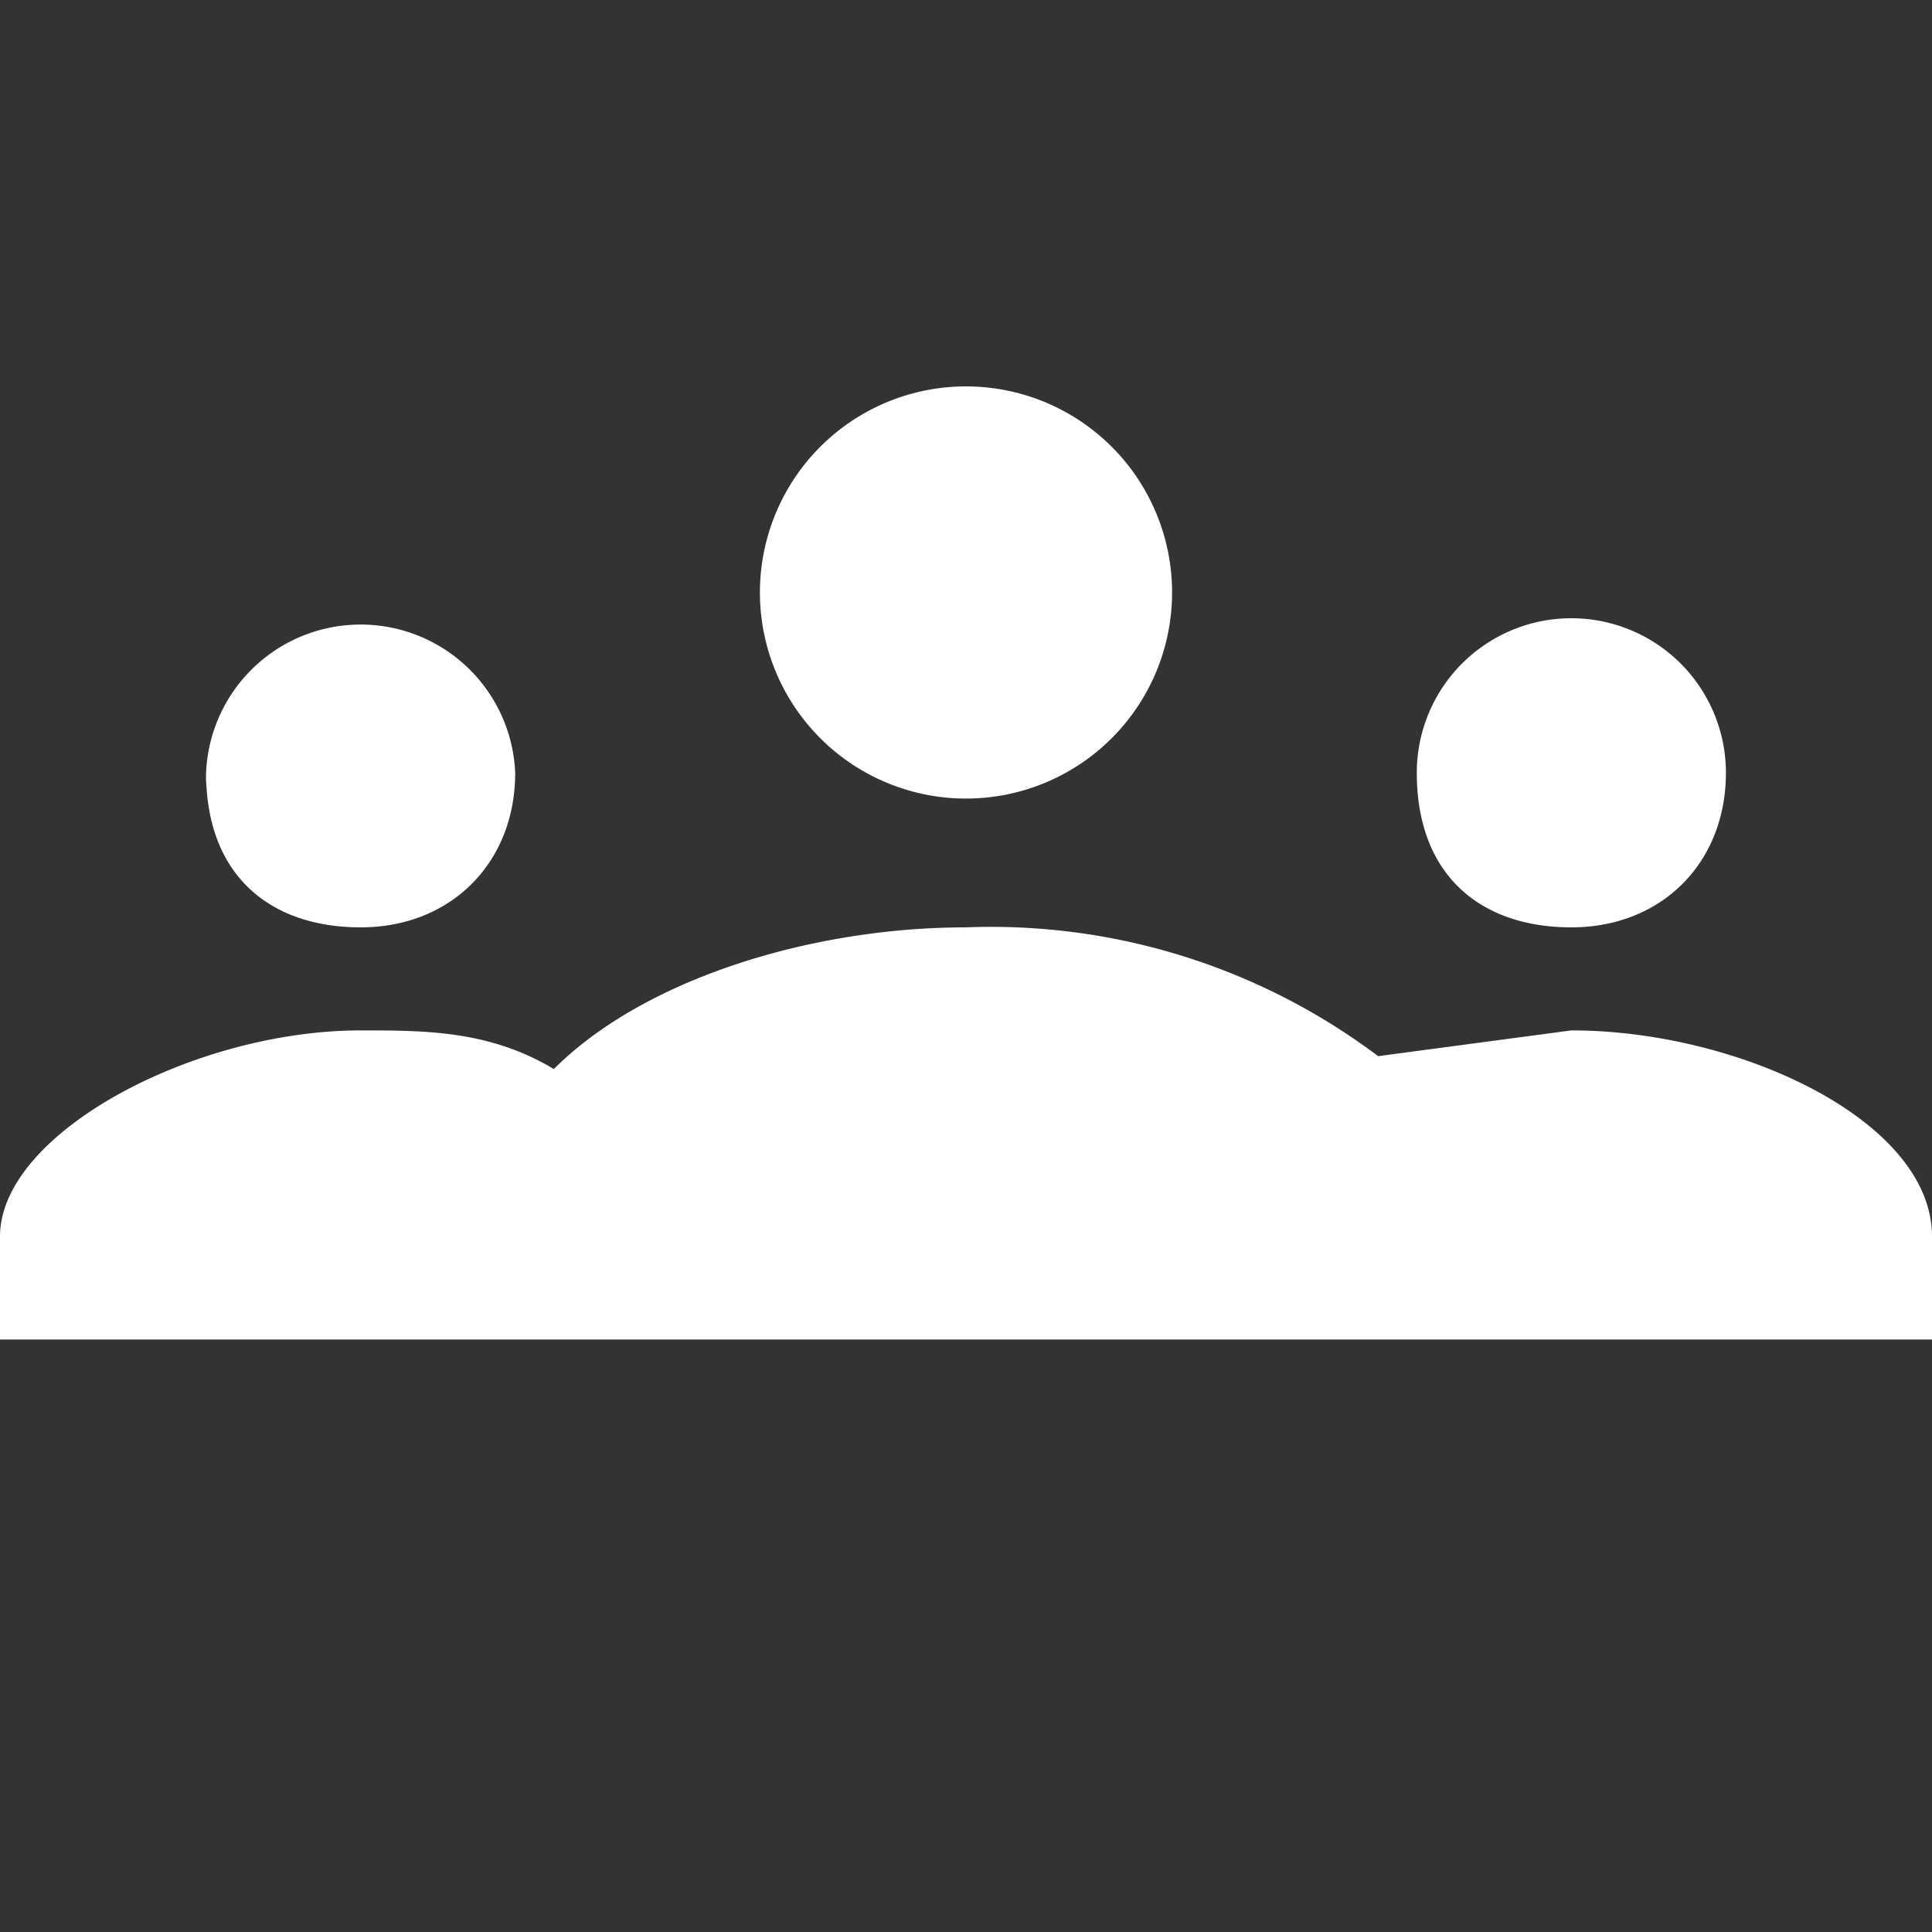 <svg xmlns="http://www.w3.org/2000/svg" fill="none" viewBox="0 0 15 15"><rect x="0" y="0" width="15" height="15" fill="#333333" stroke="none"/><path fill="#fff" d="M5.9 4.6a1.6 1.6 0 0 1 3.2 0 1.6 1.6 0 1 1-3.2 0ZM1.6 6.1A1.2 1.2 0 0 1 4 6c0 .7-.5 1.2-1.2 1.2S1.6 6.8 1.6 6ZM11 6a1.2 1.2 0 1 1 2.4 0c0 .7-.5 1.2-1.2 1.2S11 6.8 11 6Zm4 3.6v.8H0v-.8C0 8.8 1.5 8 2.8 8c.5 0 1 0 1.5.3.7-.7 2-1.1 3.2-1.1a5 5 0 0 1 3.2 1l1.5-.2c1.3 0 2.8.7 2.8 1.6Z"/></svg>